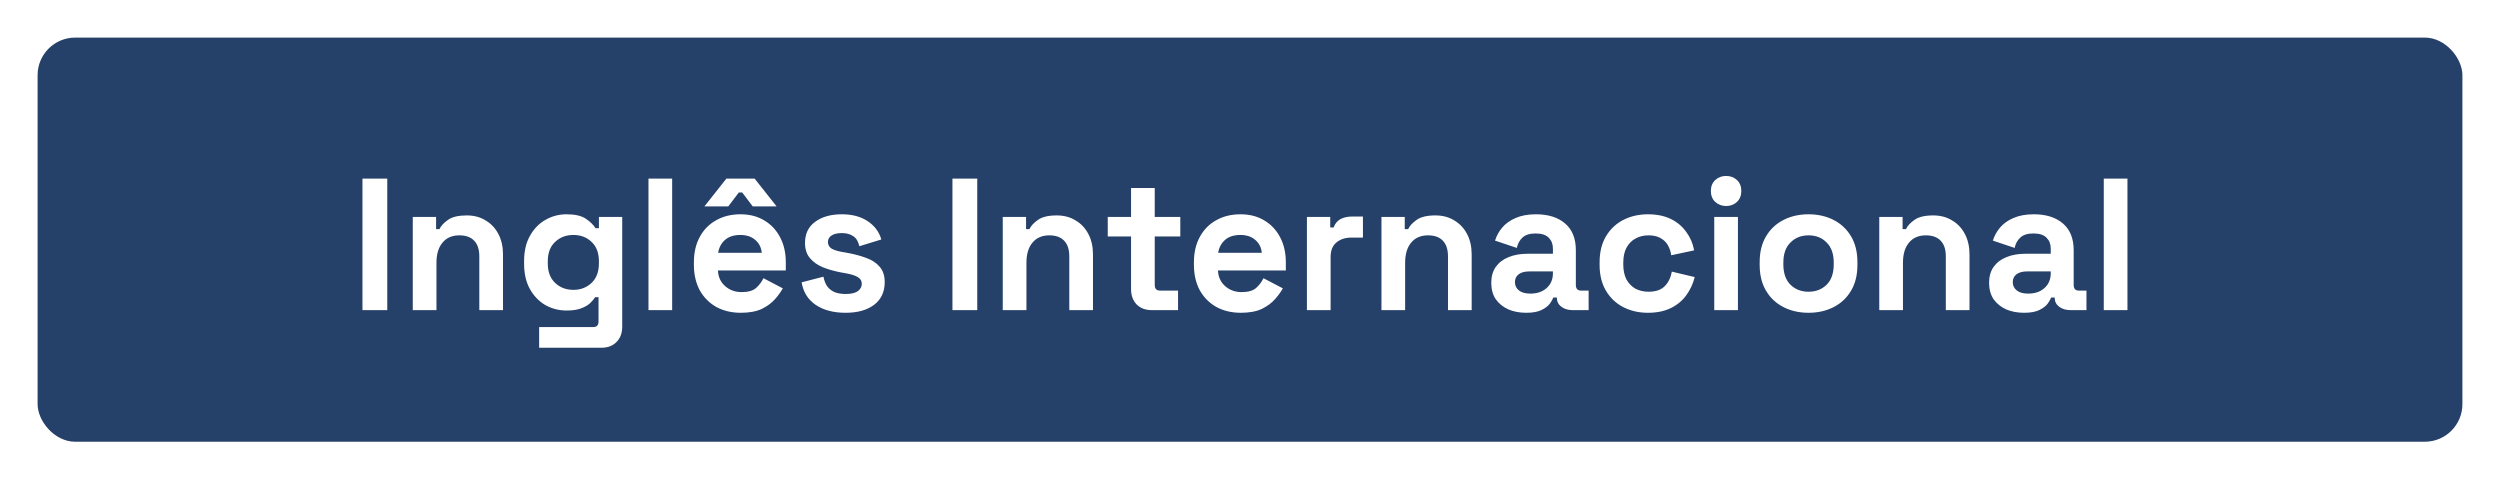 <svg width="266" height="51" viewBox="0 0 266 51" fill="none" xmlns="http://www.w3.org/2000/svg">
<g filter="url(#filter0_d_514_36)">
<rect x="4" y="4" width="258" height="43" rx="4" fill="#254069"/>
<path d="M38.566 33V19H41.206V33H38.566ZM43.919 33V23.08H46.4V24.38H46.76C46.919 24.033 47.219 23.707 47.66 23.4C48.099 23.08 48.766 22.92 49.66 22.92C50.433 22.92 51.106 23.1 51.679 23.46C52.266 23.807 52.719 24.293 53.039 24.92C53.359 25.533 53.52 26.253 53.52 27.08V33H50.999V27.28C50.999 26.533 50.813 25.973 50.44 25.6C50.08 25.227 49.559 25.04 48.88 25.04C48.106 25.04 47.506 25.3 47.08 25.82C46.653 26.327 46.44 27.04 46.44 27.96V33H43.919ZM55.764 28.08V27.76C55.764 26.72 55.97 25.833 56.384 25.1C56.797 24.353 57.344 23.787 58.024 23.4C58.717 23 59.47 22.8 60.284 22.8C61.19 22.8 61.877 22.96 62.344 23.28C62.81 23.6 63.15 23.933 63.364 24.28H63.724V23.08H66.204V34.76C66.204 35.44 66.004 35.98 65.604 36.38C65.204 36.793 64.67 37 64.004 37H57.364V34.8H63.124C63.497 34.8 63.684 34.6 63.684 34.2V31.62H63.324C63.19 31.833 63.004 32.053 62.764 32.28C62.524 32.493 62.204 32.673 61.804 32.82C61.404 32.967 60.897 33.04 60.284 33.04C59.47 33.04 58.717 32.847 58.024 32.46C57.344 32.06 56.797 31.493 56.384 30.76C55.97 30.013 55.764 29.12 55.764 28.08ZM61.004 30.84C61.777 30.84 62.424 30.593 62.944 30.1C63.464 29.607 63.724 28.913 63.724 28.02V27.82C63.724 26.913 63.464 26.22 62.944 25.74C62.437 25.247 61.79 25 61.004 25C60.23 25 59.584 25.247 59.064 25.74C58.544 26.22 58.284 26.913 58.284 27.82V28.02C58.284 28.913 58.544 29.607 59.064 30.1C59.584 30.593 60.23 30.84 61.004 30.84ZM68.998 33V19H71.518V33H68.998ZM78.83 33.28C77.844 33.28 76.97 33.073 76.21 32.66C75.463 32.233 74.877 31.64 74.45 30.88C74.037 30.107 73.83 29.2 73.83 28.16V27.92C73.83 26.88 74.037 25.98 74.45 25.22C74.864 24.447 75.444 23.853 76.19 23.44C76.937 23.013 77.803 22.8 78.79 22.8C79.763 22.8 80.61 23.02 81.33 23.46C82.05 23.887 82.61 24.487 83.01 25.26C83.41 26.02 83.61 26.907 83.61 27.92V28.78H76.39C76.417 29.46 76.67 30.013 77.15 30.44C77.63 30.867 78.217 31.08 78.91 31.08C79.617 31.08 80.137 30.927 80.47 30.62C80.803 30.313 81.057 29.973 81.23 29.6L83.29 30.68C83.103 31.027 82.83 31.407 82.47 31.82C82.124 32.22 81.657 32.567 81.07 32.86C80.484 33.14 79.737 33.28 78.83 33.28ZM76.41 26.9H81.05C80.997 26.327 80.763 25.867 80.35 25.52C79.95 25.173 79.424 25 78.77 25C78.09 25 77.55 25.173 77.15 25.52C76.75 25.867 76.504 26.327 76.41 26.9ZM74.95 21.96L77.29 19H80.29L82.63 21.96H80.09L78.97 20.48H78.61L77.49 21.96H74.95ZM89.973 33.28C88.68 33.28 87.62 33 86.793 32.44C85.966 31.88 85.466 31.08 85.293 30.04L87.613 29.44C87.707 29.907 87.86 30.273 88.073 30.54C88.3 30.807 88.573 31 88.893 31.12C89.227 31.227 89.587 31.28 89.973 31.28C90.56 31.28 90.993 31.18 91.273 30.98C91.553 30.767 91.693 30.507 91.693 30.2C91.693 29.893 91.56 29.66 91.293 29.5C91.026 29.327 90.6 29.187 90.013 29.08L89.453 28.98C88.76 28.847 88.126 28.667 87.553 28.44C86.98 28.2 86.52 27.873 86.173 27.46C85.826 27.047 85.653 26.513 85.653 25.86C85.653 24.873 86.013 24.12 86.733 23.6C87.453 23.067 88.4 22.8 89.573 22.8C90.68 22.8 91.6 23.047 92.333 23.54C93.067 24.033 93.546 24.68 93.773 25.48L91.433 26.2C91.326 25.693 91.106 25.333 90.773 25.12C90.453 24.907 90.053 24.8 89.573 24.8C89.093 24.8 88.727 24.887 88.473 25.06C88.22 25.22 88.093 25.447 88.093 25.74C88.093 26.06 88.227 26.3 88.493 26.46C88.76 26.607 89.12 26.72 89.573 26.8L90.133 26.9C90.88 27.033 91.553 27.213 92.153 27.44C92.766 27.653 93.246 27.967 93.593 28.38C93.953 28.78 94.133 29.327 94.133 30.02C94.133 31.06 93.753 31.867 92.993 32.44C92.246 33 91.24 33.28 89.973 33.28ZM101.34 33V19H103.98V33H101.34ZM106.693 33V23.08H109.173V24.38H109.533C109.693 24.033 109.993 23.707 110.433 23.4C110.873 23.08 111.54 22.92 112.433 22.92C113.206 22.92 113.88 23.1 114.453 23.46C115.04 23.807 115.493 24.293 115.813 24.92C116.133 25.533 116.293 26.253 116.293 27.08V33H113.773V27.28C113.773 26.533 113.586 25.973 113.213 25.6C112.853 25.227 112.333 25.04 111.653 25.04C110.88 25.04 110.28 25.3 109.853 25.82C109.426 26.327 109.213 27.04 109.213 27.96V33H106.693ZM122.544 33C121.89 33 121.357 32.8 120.944 32.4C120.544 31.987 120.344 31.44 120.344 30.76V25.16H117.864V23.08H120.344V20H122.864V23.08H125.584V25.16H122.864V30.32C122.864 30.72 123.05 30.92 123.424 30.92H125.344V33H122.544ZM132.033 33.28C131.047 33.28 130.173 33.073 129.413 32.66C128.667 32.233 128.08 31.64 127.653 30.88C127.24 30.107 127.033 29.2 127.033 28.16V27.92C127.033 26.88 127.24 25.98 127.653 25.22C128.067 24.447 128.647 23.853 129.393 23.44C130.14 23.013 131.007 22.8 131.993 22.8C132.967 22.8 133.813 23.02 134.533 23.46C135.253 23.887 135.813 24.487 136.213 25.26C136.613 26.02 136.813 26.907 136.813 27.92V28.78H129.593C129.62 29.46 129.873 30.013 130.353 30.44C130.833 30.867 131.42 31.08 132.113 31.08C132.82 31.08 133.34 30.927 133.673 30.62C134.007 30.313 134.26 29.973 134.433 29.6L136.493 30.68C136.307 31.027 136.033 31.407 135.673 31.82C135.327 32.22 134.86 32.567 134.273 32.86C133.687 33.14 132.94 33.28 132.033 33.28ZM129.613 26.9H134.253C134.2 26.327 133.967 25.867 133.553 25.52C133.153 25.173 132.627 25 131.973 25C131.293 25 130.753 25.173 130.353 25.52C129.953 25.867 129.707 26.327 129.613 26.9ZM139.056 33V23.08H141.536V24.2H141.896C142.043 23.8 142.283 23.507 142.616 23.32C142.963 23.133 143.363 23.04 143.816 23.04H145.016V25.28H143.776C143.136 25.28 142.61 25.453 142.196 25.8C141.783 26.133 141.576 26.653 141.576 27.36V33H139.056ZM146.986 33V23.08H149.466V24.38H149.826C149.986 24.033 150.286 23.707 150.726 23.4C151.166 23.08 151.833 22.92 152.726 22.92C153.499 22.92 154.173 23.1 154.746 23.46C155.333 23.807 155.786 24.293 156.106 24.92C156.426 25.533 156.586 26.253 156.586 27.08V33H154.066V27.28C154.066 26.533 153.879 25.973 153.506 25.6C153.146 25.227 152.626 25.04 151.946 25.04C151.173 25.04 150.573 25.3 150.146 25.82C149.719 26.327 149.506 27.04 149.506 27.96V33H146.986ZM162.39 33.28C161.683 33.28 161.05 33.16 160.49 32.92C159.93 32.667 159.483 32.307 159.15 31.84C158.83 31.36 158.67 30.78 158.67 30.1C158.67 29.42 158.83 28.853 159.15 28.4C159.483 27.933 159.937 27.587 160.51 27.36C161.097 27.12 161.763 27 162.51 27H165.23V26.44C165.23 25.973 165.083 25.593 164.79 25.3C164.497 24.993 164.03 24.84 163.39 24.84C162.763 24.84 162.297 24.987 161.99 25.28C161.683 25.56 161.483 25.927 161.39 26.38L159.07 25.6C159.23 25.093 159.483 24.633 159.83 24.22C160.19 23.793 160.663 23.453 161.25 23.2C161.85 22.933 162.577 22.8 163.43 22.8C164.737 22.8 165.77 23.127 166.53 23.78C167.29 24.433 167.67 25.38 167.67 26.62V30.32C167.67 30.72 167.857 30.92 168.23 30.92H169.03V33H167.35C166.857 33 166.45 32.88 166.13 32.64C165.81 32.4 165.65 32.08 165.65 31.68V31.66H165.27C165.217 31.82 165.097 32.033 164.91 32.3C164.723 32.553 164.43 32.78 164.03 32.98C163.63 33.18 163.083 33.28 162.39 33.28ZM162.83 31.24C163.537 31.24 164.11 31.047 164.55 30.66C165.003 30.26 165.23 29.733 165.23 29.08V28.88H162.69C162.223 28.88 161.857 28.98 161.59 29.18C161.323 29.38 161.19 29.66 161.19 30.02C161.19 30.38 161.33 30.673 161.61 30.9C161.89 31.127 162.297 31.24 162.83 31.24ZM175.337 33.28C174.377 33.28 173.504 33.08 172.717 32.68C171.944 32.28 171.331 31.7 170.877 30.94C170.424 30.18 170.197 29.26 170.197 28.18V27.9C170.197 26.82 170.424 25.9 170.877 25.14C171.331 24.38 171.944 23.8 172.717 23.4C173.504 23 174.377 22.8 175.337 22.8C176.284 22.8 177.097 22.967 177.777 23.3C178.457 23.633 179.004 24.093 179.417 24.68C179.844 25.253 180.124 25.907 180.257 26.64L177.817 27.16C177.764 26.76 177.644 26.4 177.457 26.08C177.271 25.76 177.004 25.507 176.657 25.32C176.324 25.133 175.904 25.04 175.397 25.04C174.891 25.04 174.431 25.153 174.017 25.38C173.617 25.593 173.297 25.92 173.057 26.36C172.831 26.787 172.717 27.313 172.717 27.94V28.14C172.717 28.767 172.831 29.3 173.057 29.74C173.297 30.167 173.617 30.493 174.017 30.72C174.431 30.933 174.891 31.04 175.397 31.04C176.157 31.04 176.731 30.847 177.117 30.46C177.517 30.06 177.771 29.54 177.877 28.9L180.317 29.48C180.144 30.187 179.844 30.833 179.417 31.42C179.004 31.993 178.457 32.447 177.777 32.78C177.097 33.113 176.284 33.28 175.337 33.28ZM182.396 33V23.08H184.916V33H182.396ZM183.656 21.92C183.203 21.92 182.816 21.773 182.496 21.48C182.189 21.187 182.036 20.8 182.036 20.32C182.036 19.84 182.189 19.453 182.496 19.16C182.816 18.867 183.203 18.72 183.656 18.72C184.123 18.72 184.509 18.867 184.816 19.16C185.123 19.453 185.276 19.84 185.276 20.32C185.276 20.8 185.123 21.187 184.816 21.48C184.509 21.773 184.123 21.92 183.656 21.92ZM192.429 33.28C191.442 33.28 190.555 33.08 189.769 32.68C188.982 32.28 188.362 31.7 187.909 30.94C187.455 30.18 187.229 29.267 187.229 28.2V27.88C187.229 26.813 187.455 25.9 187.909 25.14C188.362 24.38 188.982 23.8 189.769 23.4C190.555 23 191.442 22.8 192.429 22.8C193.415 22.8 194.302 23 195.089 23.4C195.875 23.8 196.495 24.38 196.949 25.14C197.402 25.9 197.629 26.813 197.629 27.88V28.2C197.629 29.267 197.402 30.18 196.949 30.94C196.495 31.7 195.875 32.28 195.089 32.68C194.302 33.08 193.415 33.28 192.429 33.28ZM192.429 31.04C193.202 31.04 193.842 30.793 194.349 30.3C194.855 29.793 195.109 29.073 195.109 28.14V27.94C195.109 27.007 194.855 26.293 194.349 25.8C193.855 25.293 193.215 25.04 192.429 25.04C191.655 25.04 191.015 25.293 190.509 25.8C190.002 26.293 189.749 27.007 189.749 27.94V28.14C189.749 29.073 190.002 29.793 190.509 30.3C191.015 30.793 191.655 31.04 192.429 31.04ZM199.955 33V23.08H202.435V24.38H202.795C202.955 24.033 203.255 23.707 203.695 23.4C204.135 23.08 204.801 22.92 205.695 22.92C206.468 22.92 207.141 23.1 207.715 23.46C208.301 23.807 208.755 24.293 209.075 24.92C209.395 25.533 209.555 26.253 209.555 27.08V33H207.035V27.28C207.035 26.533 206.848 25.973 206.475 25.6C206.115 25.227 205.595 25.04 204.915 25.04C204.141 25.04 203.541 25.3 203.115 25.82C202.688 26.327 202.475 27.04 202.475 27.96V33H199.955ZM215.359 33.28C214.652 33.28 214.019 33.16 213.459 32.92C212.899 32.667 212.452 32.307 212.119 31.84C211.799 31.36 211.639 30.78 211.639 30.1C211.639 29.42 211.799 28.853 212.119 28.4C212.452 27.933 212.906 27.587 213.479 27.36C214.066 27.12 214.732 27 215.479 27H218.199V26.44C218.199 25.973 218.052 25.593 217.759 25.3C217.466 24.993 216.999 24.84 216.359 24.84C215.732 24.84 215.266 24.987 214.959 25.28C214.652 25.56 214.452 25.927 214.359 26.38L212.039 25.6C212.199 25.093 212.452 24.633 212.799 24.22C213.159 23.793 213.632 23.453 214.219 23.2C214.819 22.933 215.546 22.8 216.399 22.8C217.706 22.8 218.739 23.127 219.499 23.78C220.259 24.433 220.639 25.38 220.639 26.62V30.32C220.639 30.72 220.826 30.92 221.199 30.92H221.999V33H220.319C219.826 33 219.419 32.88 219.099 32.64C218.779 32.4 218.619 32.08 218.619 31.68V31.66H218.239C218.186 31.82 218.066 32.033 217.879 32.3C217.692 32.553 217.399 32.78 216.999 32.98C216.599 33.18 216.052 33.28 215.359 33.28ZM215.799 31.24C216.506 31.24 217.079 31.047 217.519 30.66C217.972 30.26 218.199 29.733 218.199 29.08V28.88H215.659C215.192 28.88 214.826 28.98 214.559 29.18C214.292 29.38 214.159 29.66 214.159 30.02C214.159 30.38 214.299 30.673 214.579 30.9C214.859 31.127 215.266 31.24 215.799 31.24ZM223.841 33V19H226.361V33H223.841Z" fill="white"/>
</g>
<defs>
<filter id="filter0_d_514_36" x="0" y="0" width="266" height="51" filterUnits="userSpaceOnUse" color-interpolation-filters="sRGB">
<feFlood flood-opacity="0" result="BackgroundImageFix"/>
<feColorMatrix in="SourceAlpha" type="matrix" values="0 0 0 0 0 0 0 0 0 0 0 0 0 0 0 0 0 0 127 0" result="hardAlpha"/>
<feOffset/>
<feGaussianBlur stdDeviation="2"/>
<feComposite in2="hardAlpha" operator="out"/>
<feColorMatrix type="matrix" values="0 0 0 0 0 0 0 0 0 0 0 0 0 0 0 0 0 0 0.5 0"/>
<feBlend mode="normal" in2="BackgroundImageFix" result="effect1_dropShadow_514_36"/>
<feBlend mode="normal" in="SourceGraphic" in2="effect1_dropShadow_514_36" result="shape"/>
</filter>
</defs>
</svg>
